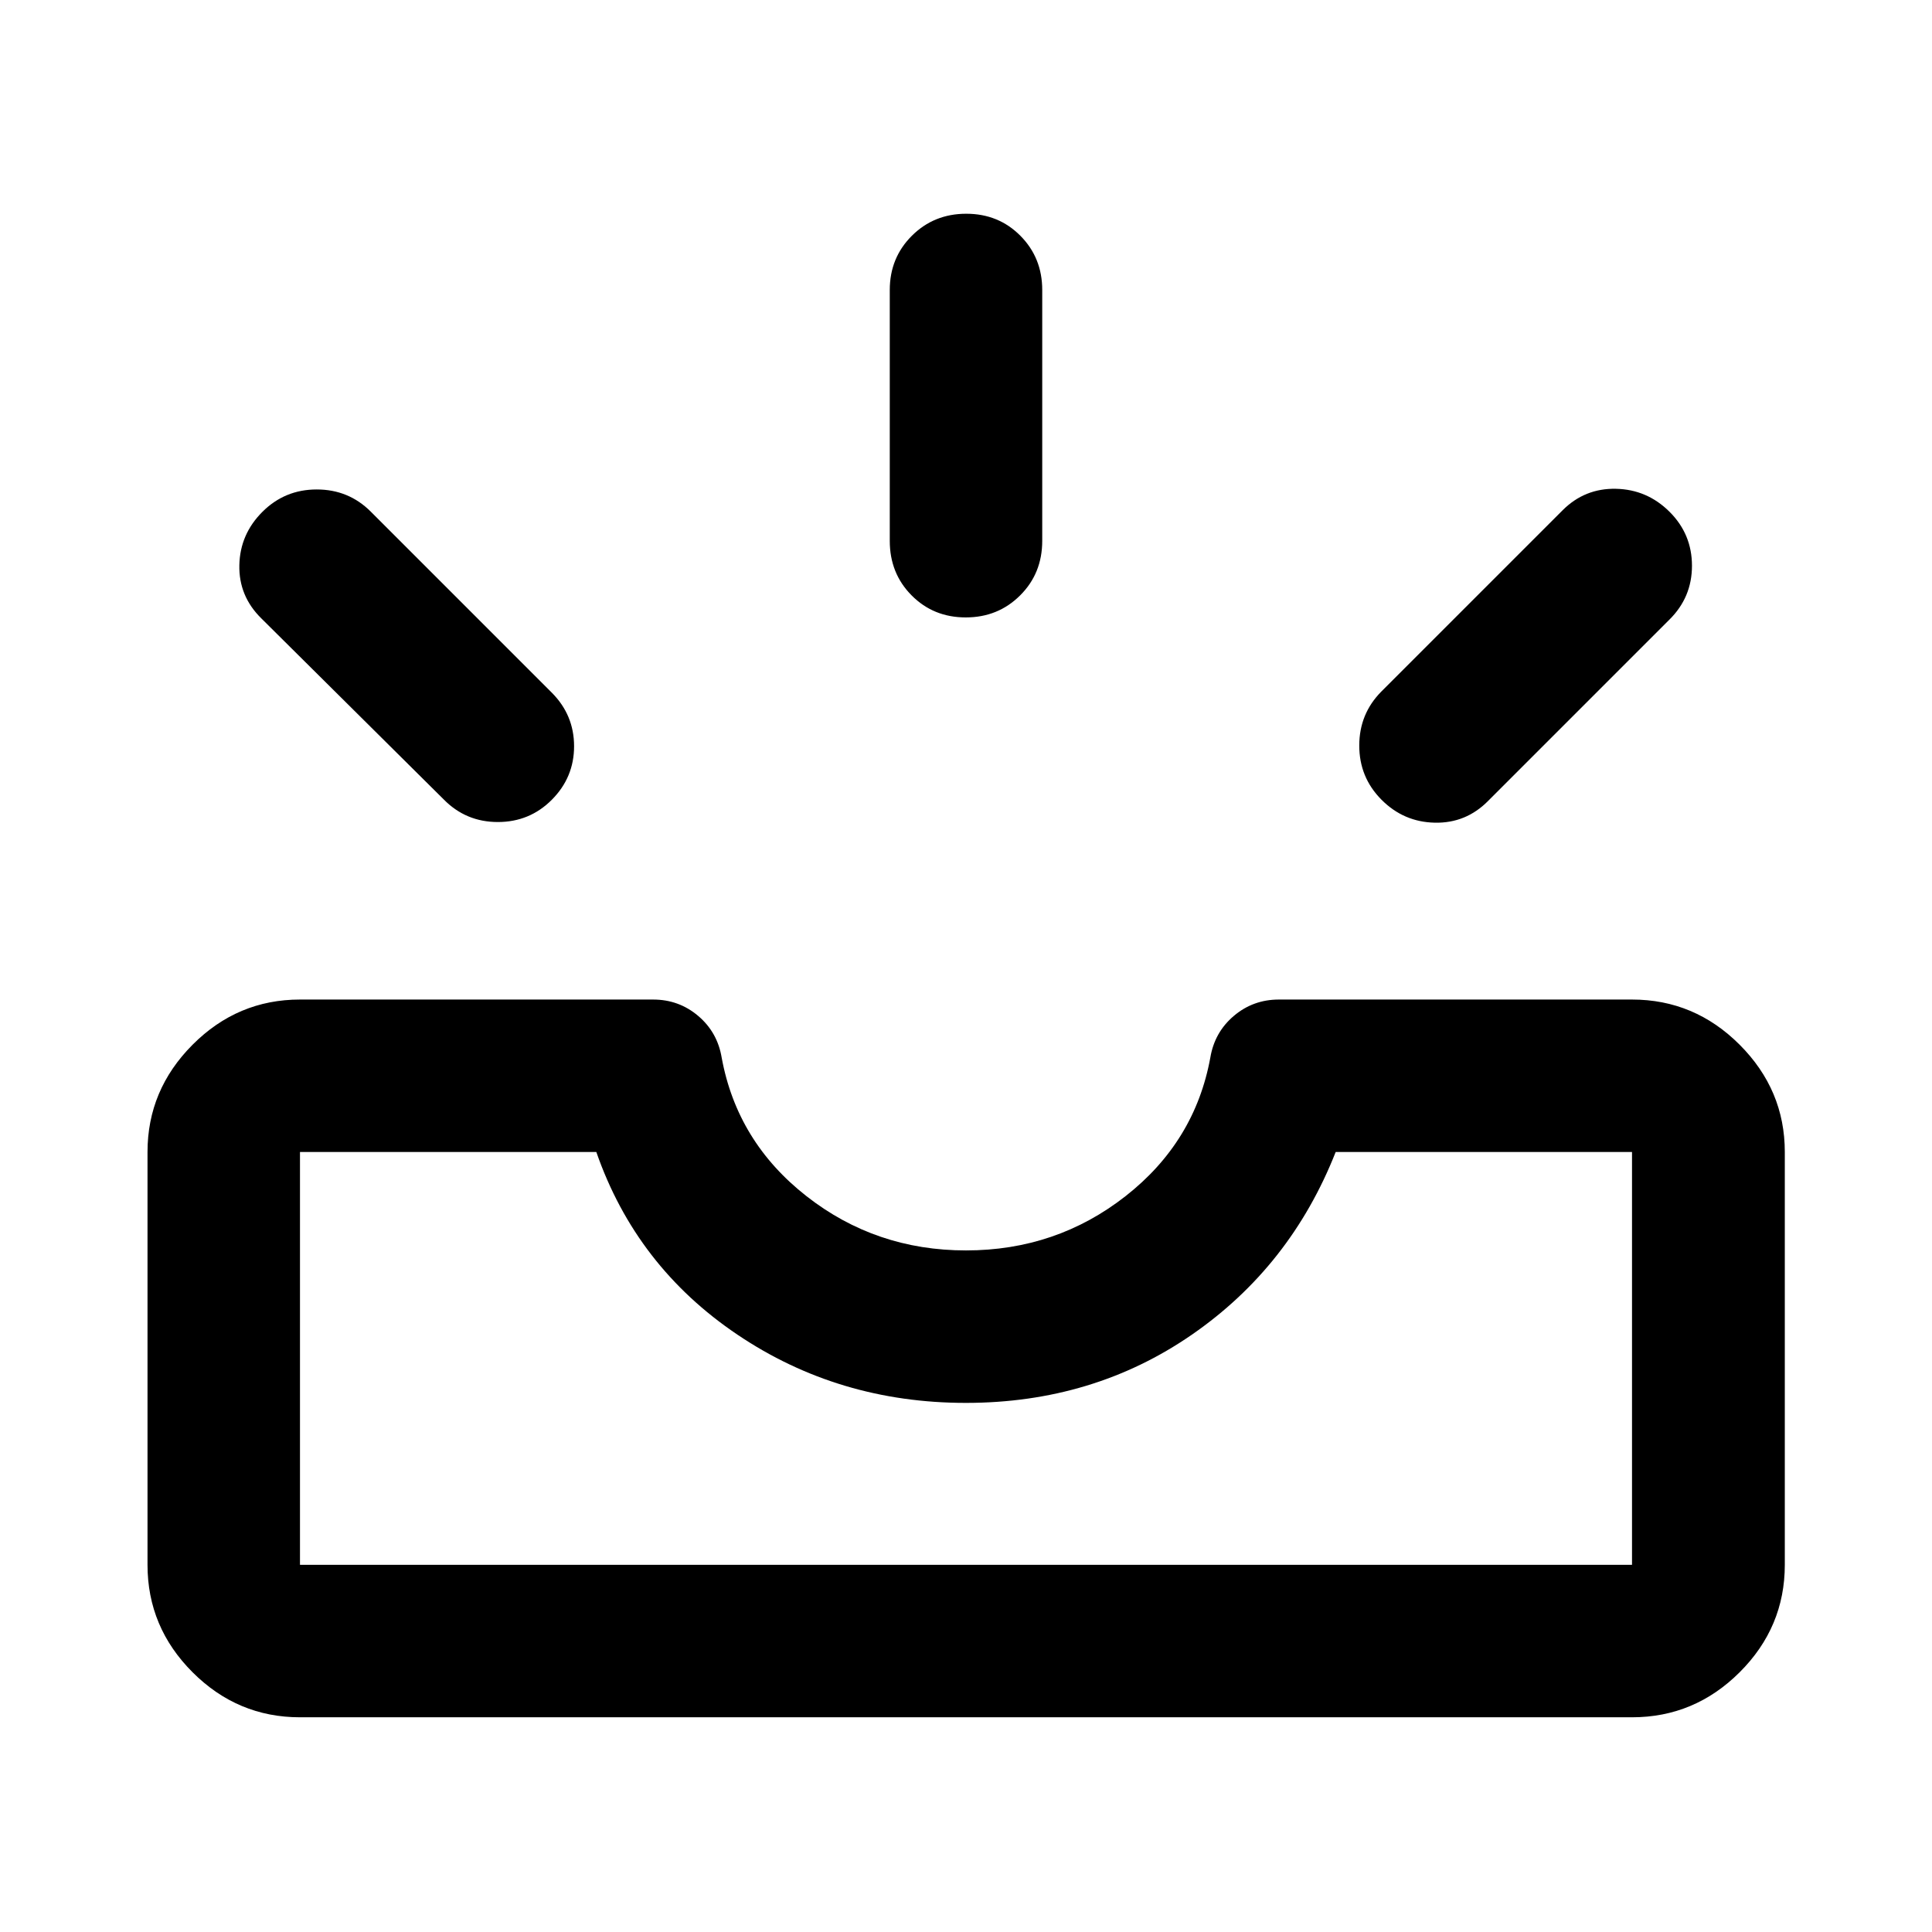 <svg xmlns="http://www.w3.org/2000/svg" height="40" viewBox="0 -960 960 960" width="40"><path d="M149.06-106.69q-31 0-53.38-22.38-22.38-22.38-22.38-53.37v-205.14q0-30.83 22.38-53.29t53.38-22.46h175.48q12.79 0 22.37 8.12 9.58 8.12 11.69 20.74 7.66 41.83 42.1 68.81 34.44 26.99 79.3 26.99t79.3-26.99q34.44-26.98 42.1-68.81 2.11-12.62 11.69-20.74t22.37-8.12h175.48q31.06 0 53.49 22.46 22.43 22.46 22.43 53.29v205.14q0 30.99-22.43 53.37t-53.49 22.38H149.06Zm0-75.75h661.88v-205.14H663.69q-22.41 56.89-71.47 90.78t-112.28 33.89q-63.22 0-113.55-33.93-50.34-33.93-70.08-90.74H149.06v205.14Zm537.37-380.21q-11.02-11.1-11.02-26.89 0-15.79 11.02-26.89l90-90q11.02-11.03 26.52-10.69 15.5.33 26.64 11.43t11.14 26.82q0 15.71-11.26 26.81l-90 90q-11.02 11.18-26.52 10.85-15.5-.33-26.52-11.44Zm-412.19 0q-11.02 11.11-26.86 11.11-15.83 0-26.85-11.18l-90.67-90q-11.26-11.07-10.93-26.47.34-15.4 11.48-26.5t26.97-11.1q15.84 0 26.86 11.02l90 90q11.02 11.11 11.02 26.57 0 15.45-11.02 26.55Zm205.64-90.56q-16.05 0-26.9-10.94-10.86-10.94-10.86-27.1v-124.66q0-16 10.98-26.94 10.97-10.94 27.02-10.94 16.05 0 26.9 10.94 10.86 10.94 10.86 26.94v124.66q0 16.16-10.98 27.1-10.97 10.94-27.02 10.94ZM149.06-182.44h661.88-661.88Z"/></svg>